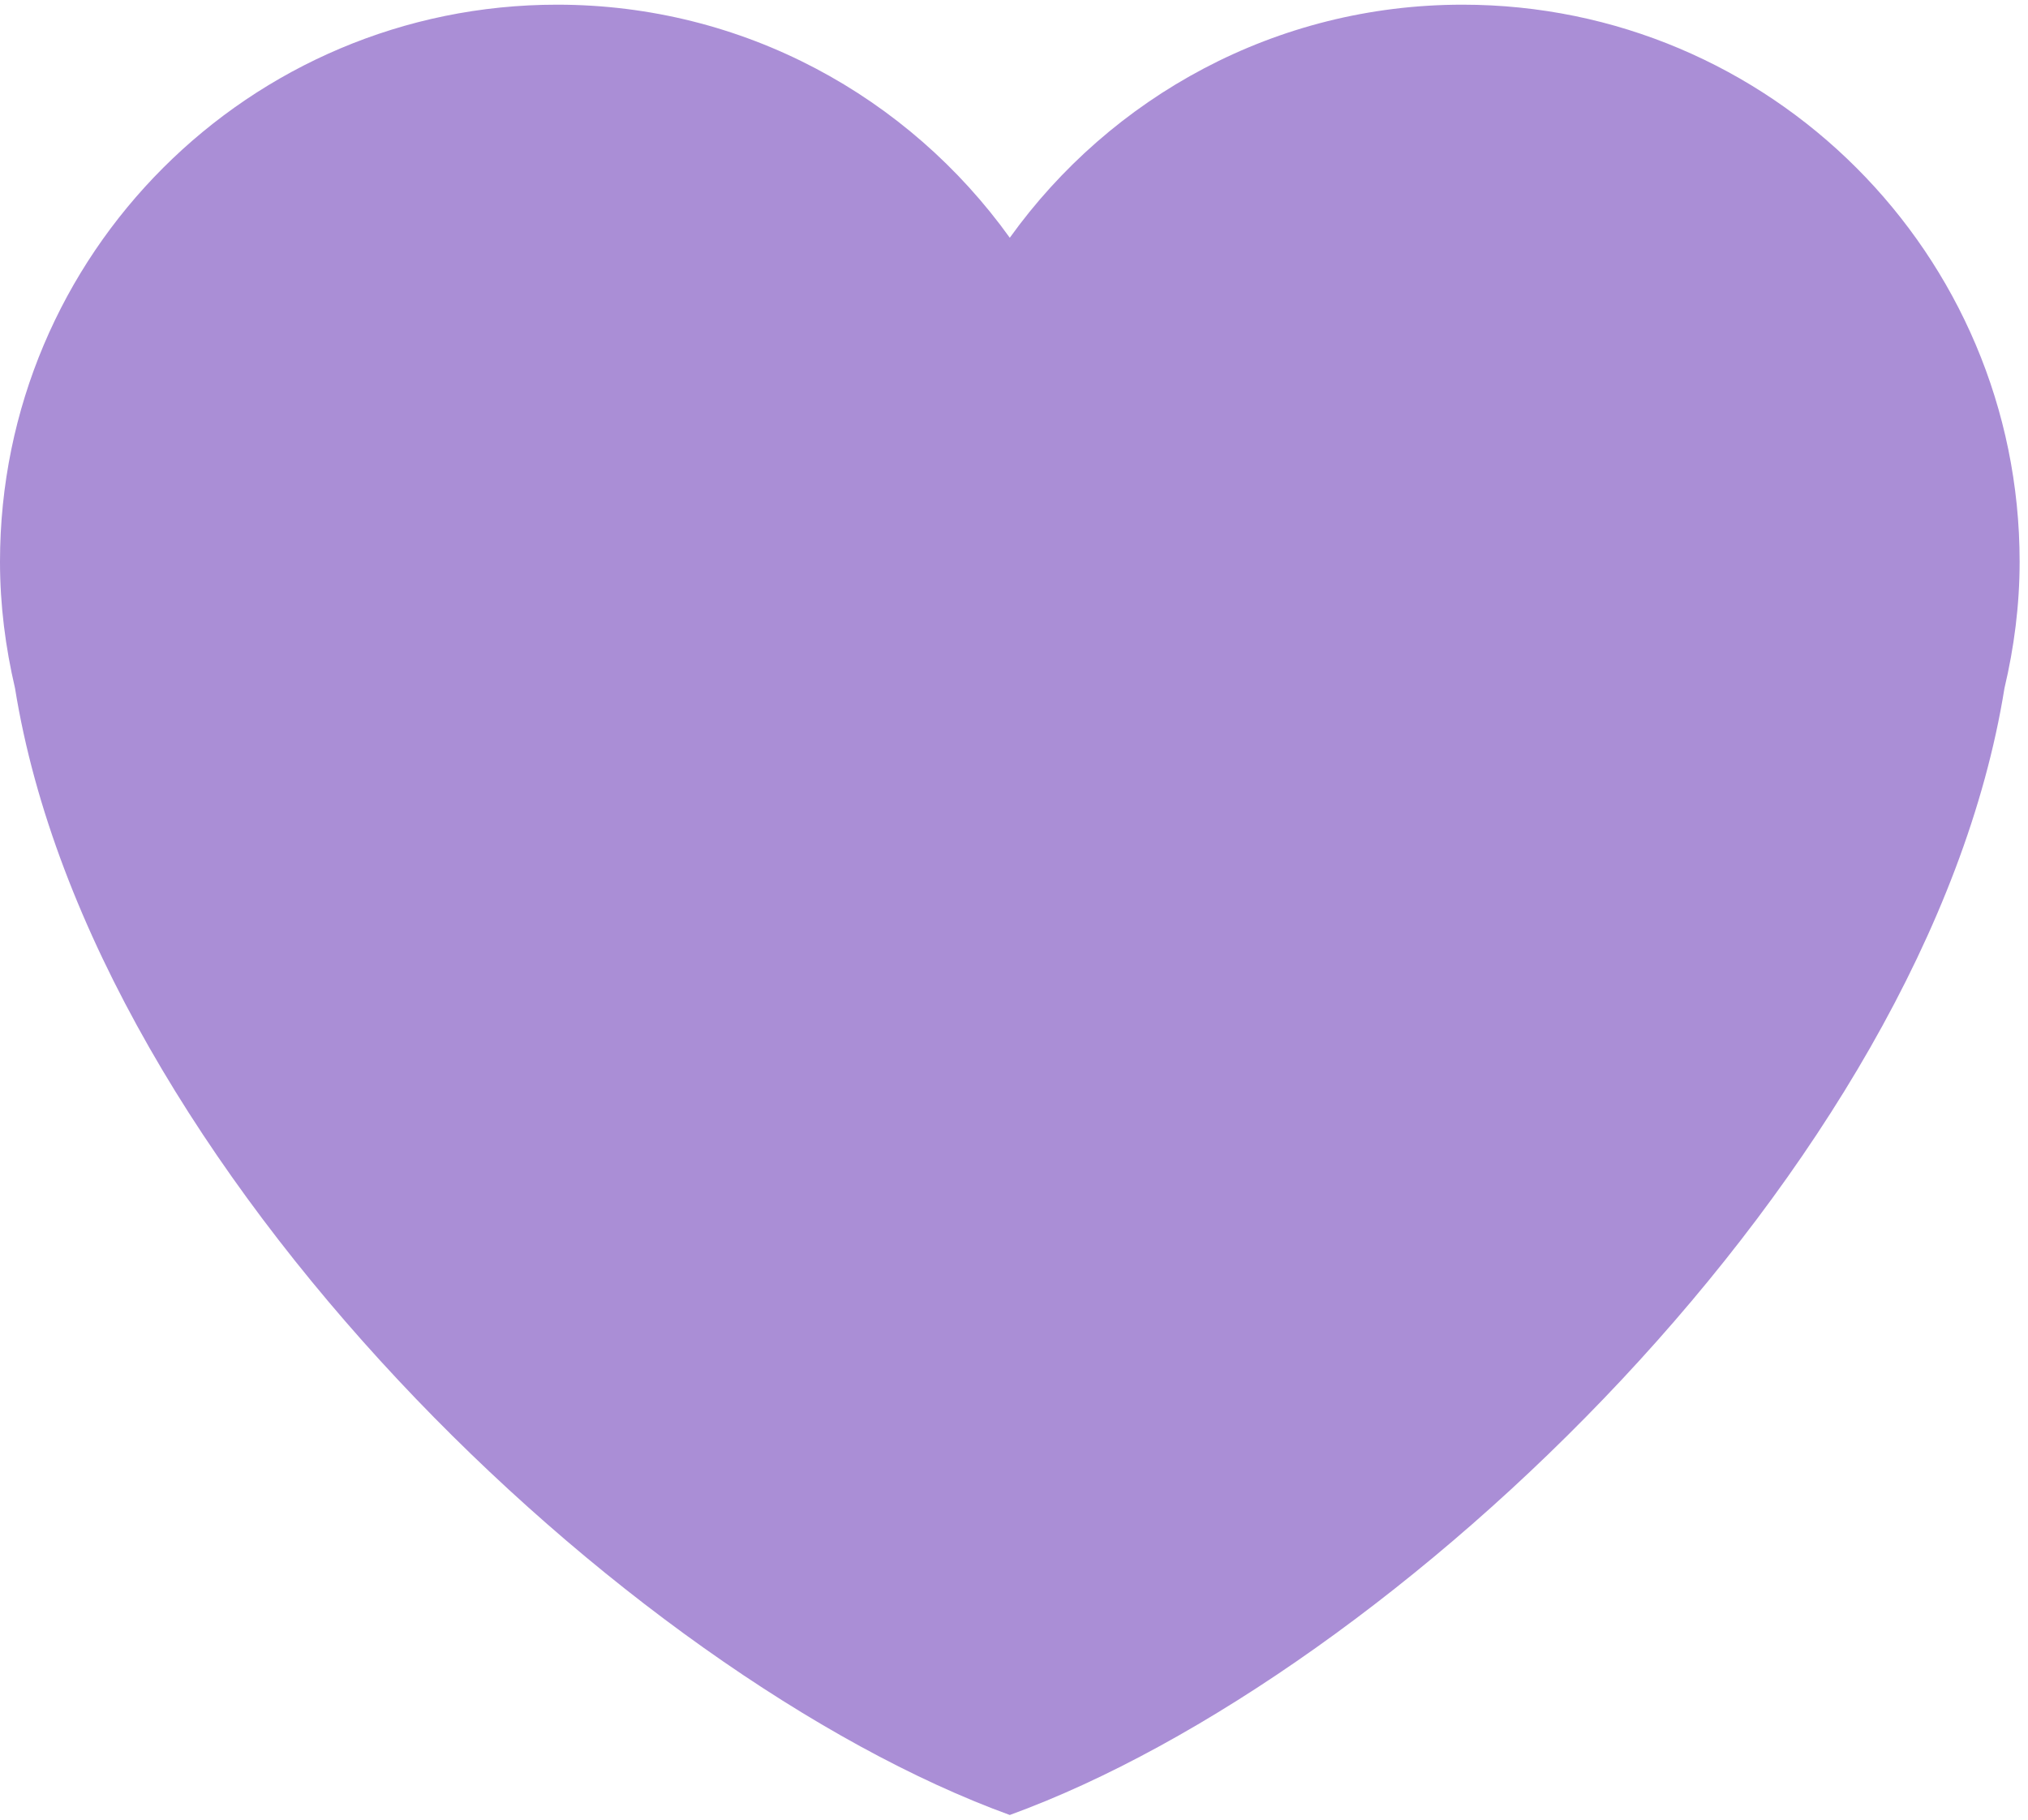 <svg width="39" height="35" viewBox="0 0 39 35" fill="none" xmlns="http://www.w3.org/2000/svg">
<path d="M38.839 10.804C38.839 4.887 34.041 0.09 28.125 0.09C24.533 0.09 21.364 1.863 19.419 4.573C17.475 1.863 14.305 0.09 10.714 0.09C4.797 0.09 0 4.886 0 10.804C0 11.643 0.106 12.455 0.289 13.238C1.776 22.481 12.053 32.232 19.419 34.91C26.784 32.232 37.062 22.481 38.547 13.239C38.732 12.456 38.839 11.644 38.839 10.804Z" fill="#AA8ED6"/>
</svg>
